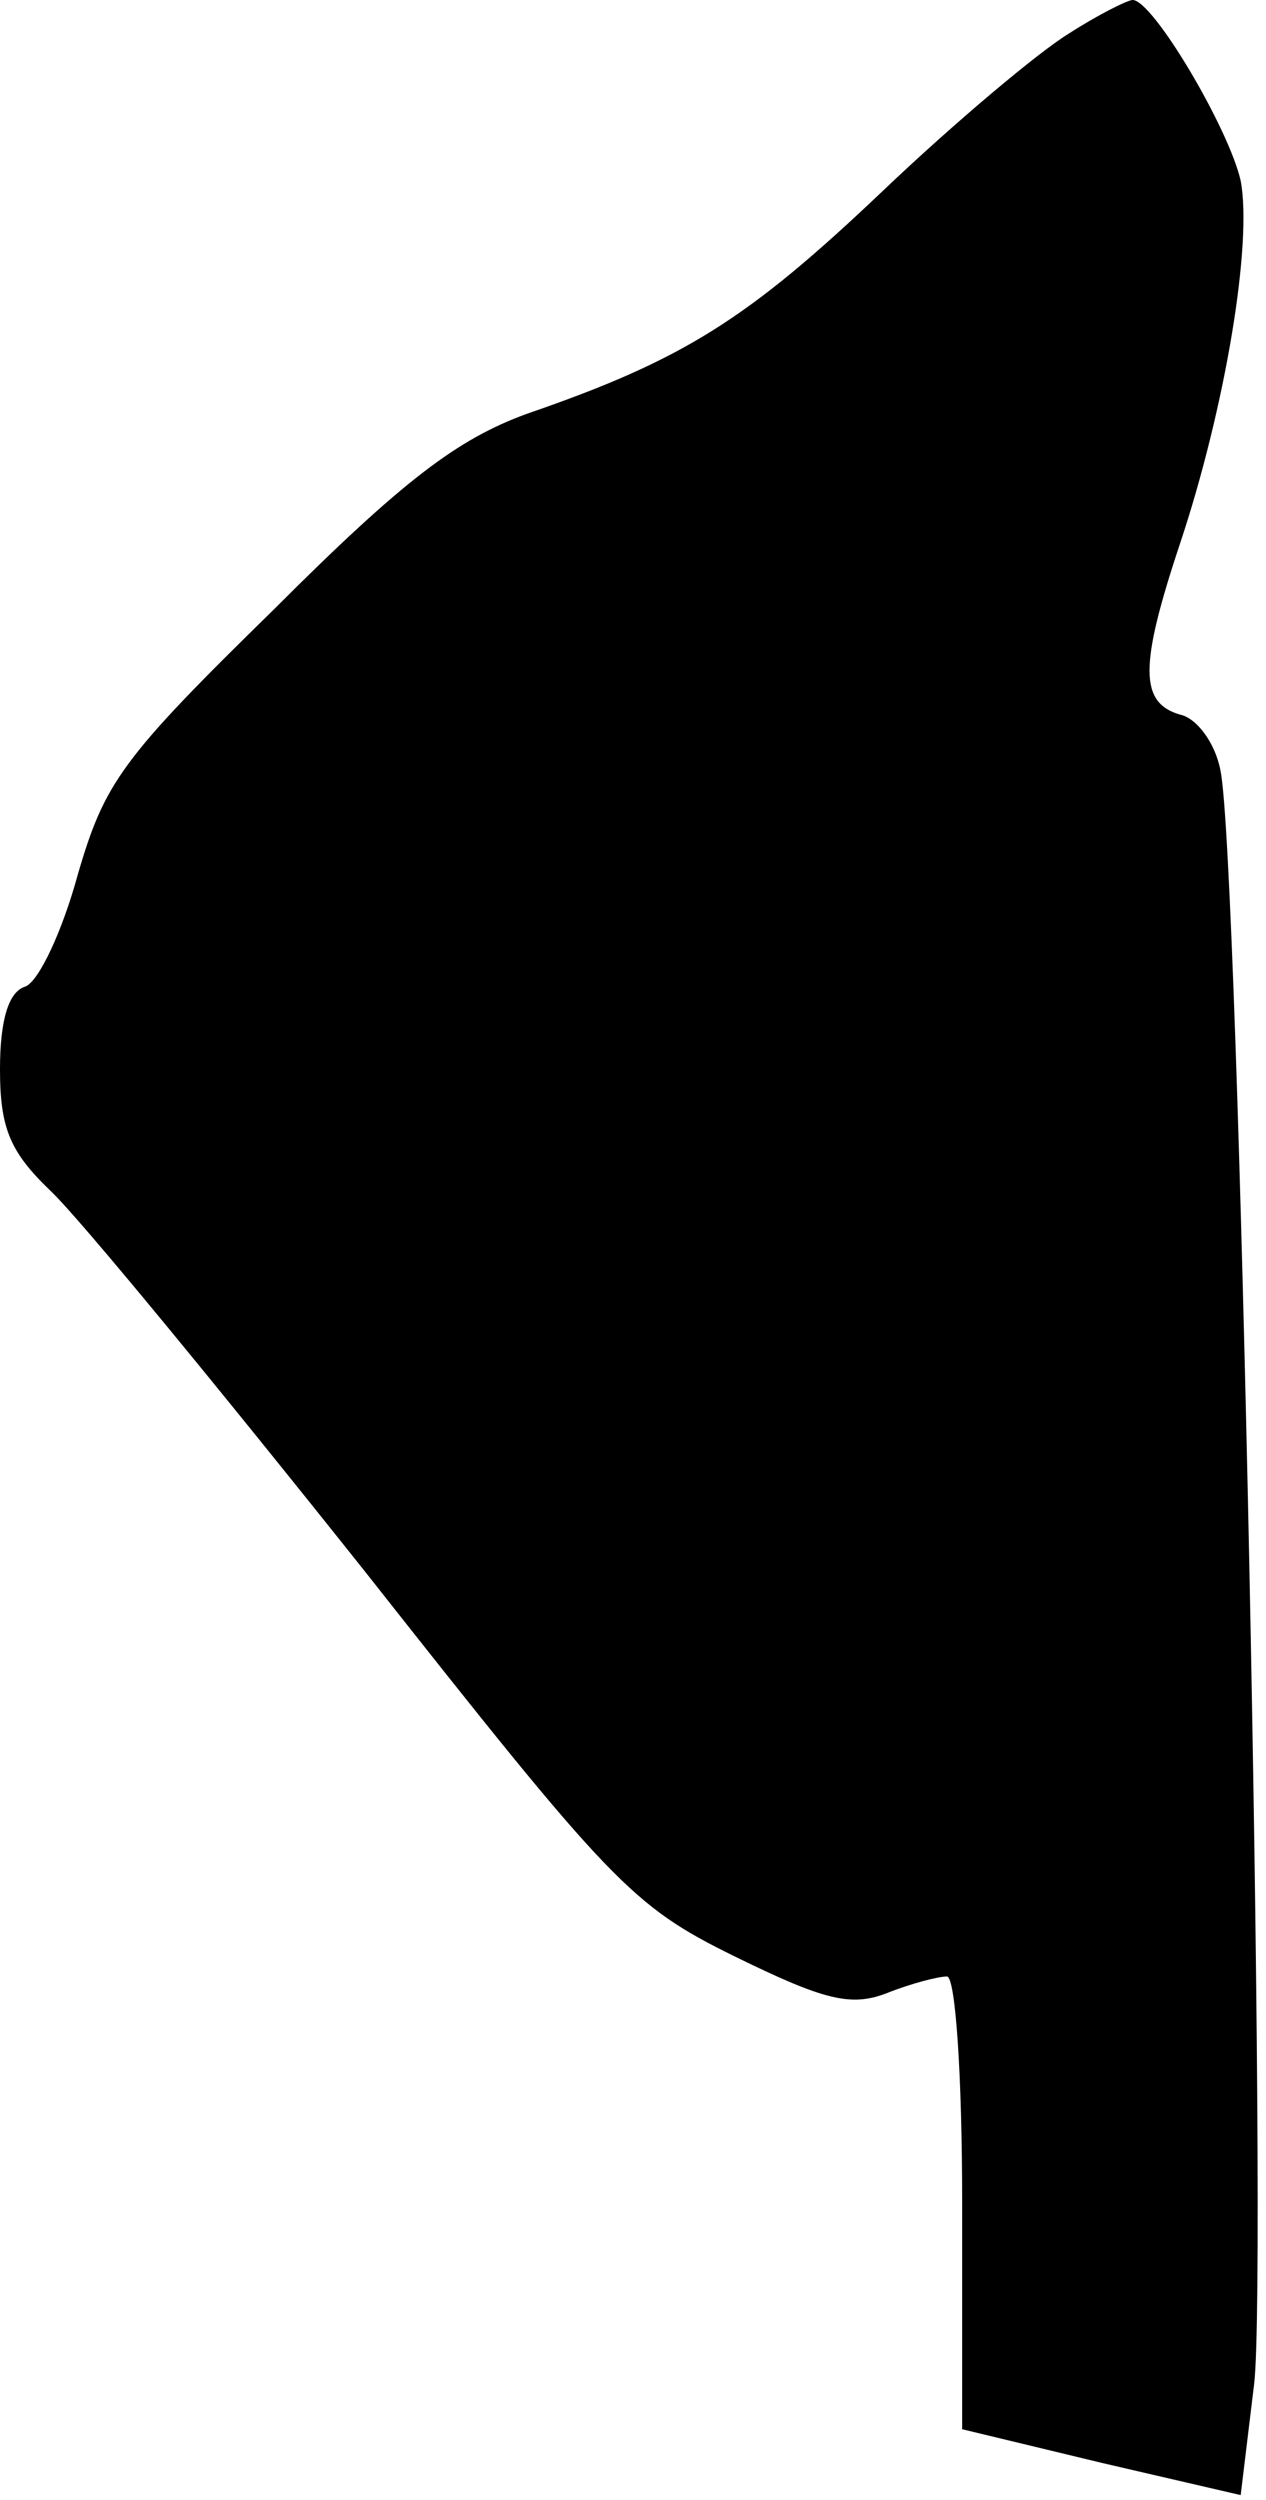 <?xml version="1.0" standalone="no"?>
<!DOCTYPE svg PUBLIC "-//W3C//DTD SVG 20010904//EN"
 "http://www.w3.org/TR/2001/REC-SVG-20010904/DTD/svg10.dtd">
<svg version="1.0" xmlns="http://www.w3.org/2000/svg"
 width="75pt" height="148pt" viewBox="0 0 75 148"
 preserveAspectRatio="xMidYMid meet">
<g transform="translate(0,148) scale(0.1,-0.1)"
fill="#000000" stroke="none">
<path fill="#000000" stroke="none" d="M633 1460 c-18 -11 -68 -53 -110 -93
-80 -76 -118 -100 -211 -132 -41 -15 -73 -39 -150 -116 -90 -88 -100 -102
-116 -157 -9 -33 -23 -63 -31 -66 -10 -3 -15 -20 -15 -49 0 -35 6 -49 30 -72
17 -16 100 -117 186 -225 146 -185 158 -198 219 -228 53 -26 69 -30 90 -22 15
6 31 10 36 10 5 0 9 -58 9 -134 l0 -134 83 -20 82 -19 8 66 c8 69 -9 904 -20
955 -3 16 -14 31 -24 33 -24 7 -24 29 0 101 27 81 43 178 36 215 -7 31 -52
107 -64 107 -3 0 -21 -9 -38 -20z"/>
</g>
</svg>
